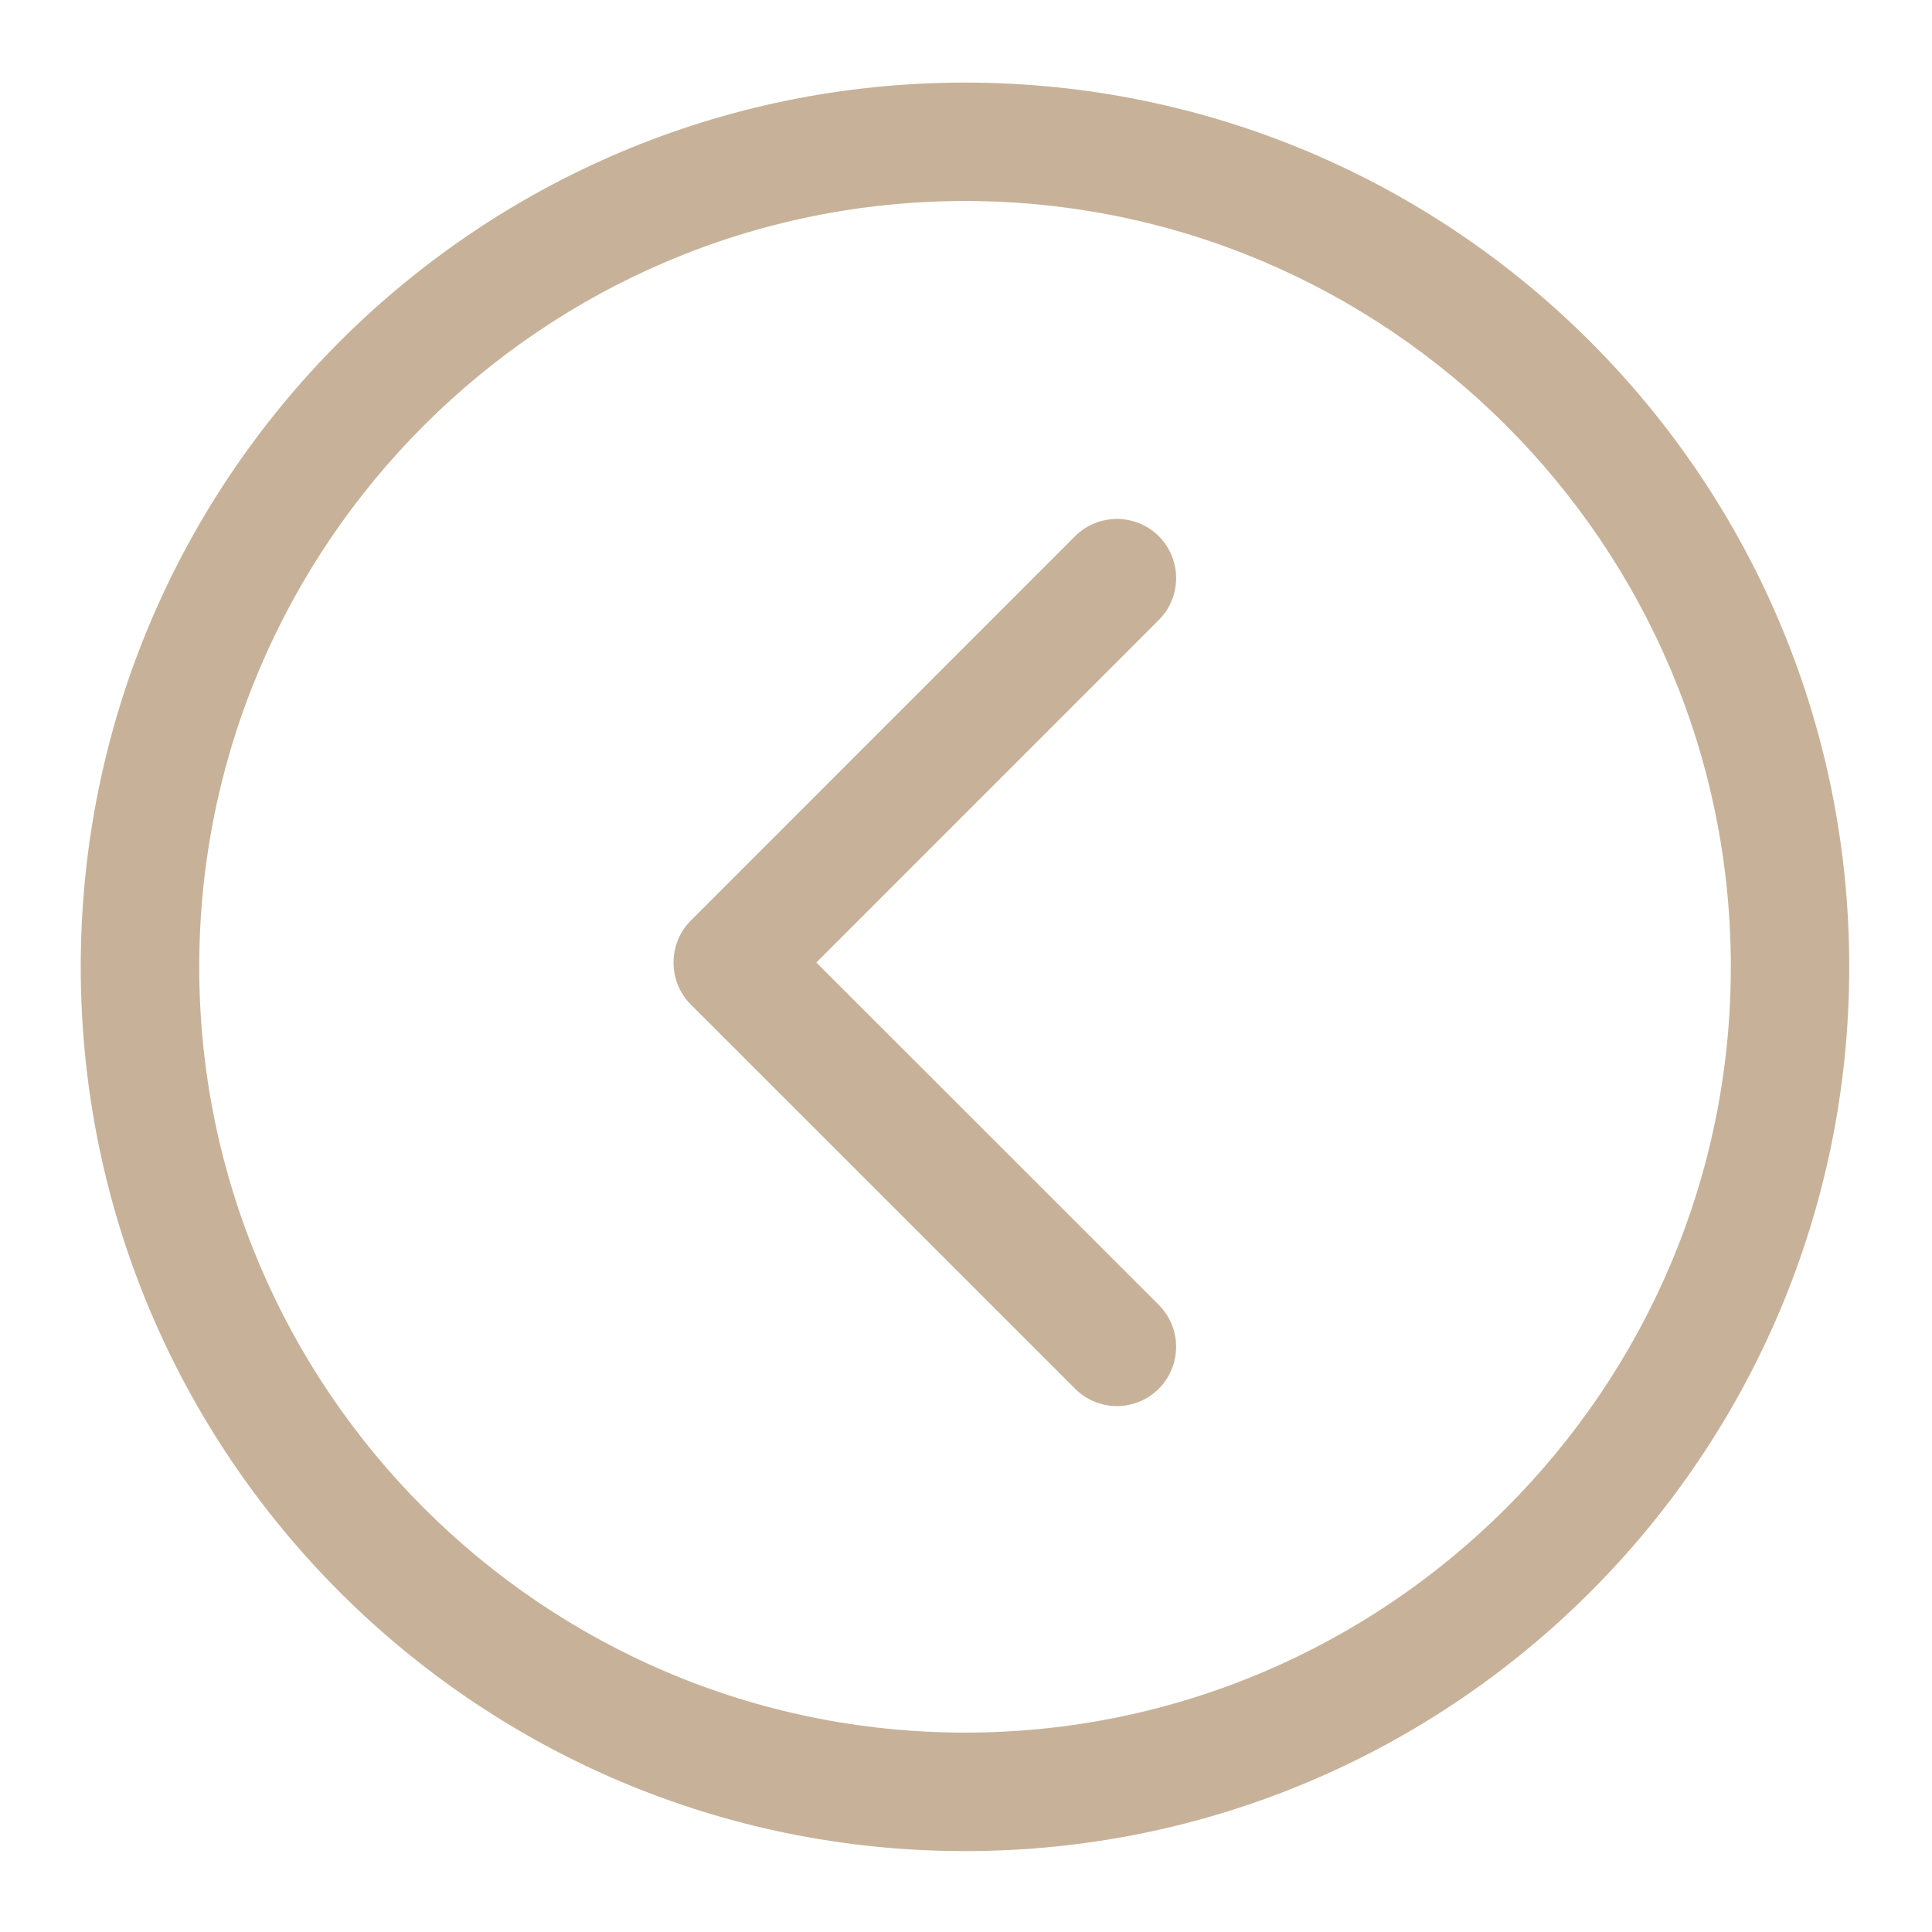 <svg xmlns="http://www.w3.org/2000/svg"
 xmlns:xlink="http://www.w3.org/1999/xlink"
 width="24px" height="24px"  viewBox="0 0 24 24">
<path fill-rule="evenodd"  fill="#c7b299"
 d="M8.583,11.434 C8.583,11.434 13.355,6.661 13.355,6.661 C13.642,6.375 14.108,6.375 14.395,6.661 C14.682,6.949 14.682,7.416 14.395,7.702 C14.395,7.702 10.141,11.957 10.141,11.957 C10.141,11.957 14.395,16.21 14.395,16.21 C14.682,16.498 14.682,16.963 14.395,17.251 C14.108,17.539 13.642,17.539 13.355,17.251 C13.355,17.251 8.583,12.48 8.583,12.48 C8.438,12.335 8.366,12.145 8.367,11.957 C8.367,11.767 8.438,11.579 8.583,11.434 ZM11.987,1.026 C18.053,1.026 22.972,5.943 22.972,12.011 C22.972,18.076 18.053,22.995 11.987,22.995 C5.921,22.995 1.003,18.076 1.003,12.011 C1.003,5.943 5.921,1.026 11.987,1.026 ZM11.987,21.523 C17.232,21.523 21.501,17.253 21.501,12.011 C21.501,6.765 17.232,2.497 11.987,2.497 C6.743,2.497 2.475,6.765 2.475,12.011 C2.475,17.253 6.743,21.523 11.987,21.523 Z"/>
</svg>